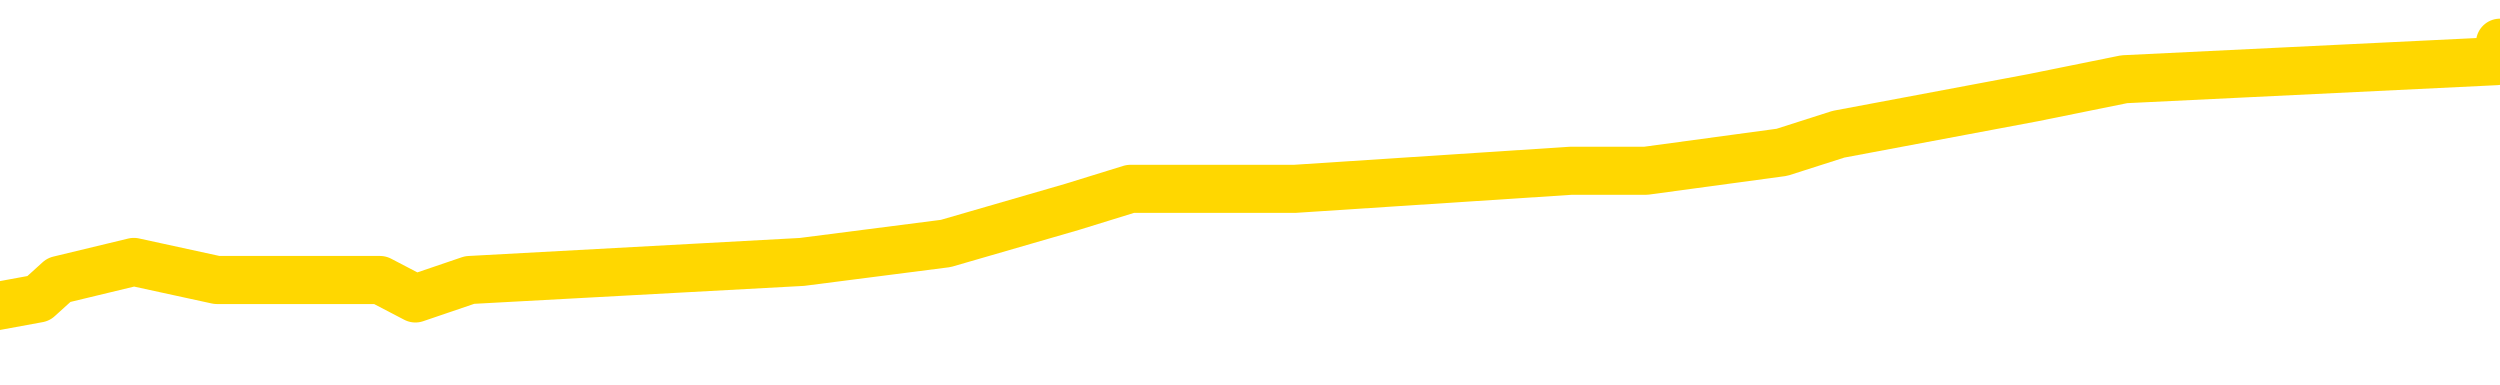 <svg xmlns="http://www.w3.org/2000/svg" version="1.1" viewBox="0 0 6500 1000">
	<path fill="none" stroke="gold" stroke-width="125" stroke-linecap="round" stroke-linejoin="round" d="M0 131895  L-986781 131895 L-986597 131848 L-986107 131753 L-985813 131705 L-985502 131611 L-985267 131563 L-985214 131468 L-985155 131373 L-985001 131326 L-984961 131231 L-984828 131184 L-984536 131136 L-983995 131136 L-983385 131089 L-983337 131089 L-982697 131041 L-982663 131041 L-982138 131041 L-982005 130994 L-981615 130899 L-981287 130804 L-981170 130709 L-980959 130614 L-980242 130614 L-979672 130567 L-979564 130567 L-979390 130519 L-979169 130425 L-978767 130377 L-978741 130282 L-977813 130187 L-977726 130092 L-977644 129998 L-977574 129903 L-977276 129855 L-977124 129760 L-975234 129808 L-975133 129808 L-974871 129808 L-974577 129855 L-974436 129760 L-974187 129760 L-974152 129713 L-973993 129666 L-973530 129571 L-973277 129523 L-973064 129428 L-972813 129381 L-972464 129333 L-971537 129239 L-971443 129144 L-971032 129096 L-969862 129001 L-968672 128954 L-968580 128859 L-968553 128764 L-968287 128669 L-967988 128574 L-967859 128480 L-967822 128385 L-967007 128385 L-966623 128432 L-965563 128480 L-965501 128480 L-965236 129428 L-964765 130330 L-964572 131231 L-964309 132132 L-963972 132085 L-963836 132037 L-963381 131990 L-962638 131943 L-962620 131895 L-962455 131800 L-962387 131800 L-961871 131753 L-960842 131753 L-960646 131705 L-960157 131658 L-959795 131611 L-959386 131611 L-959001 131658 L-957297 131658 L-957199 131658 L-957128 131658 L-957066 131658 L-956882 131611 L-956545 131611 L-955905 131563 L-955828 131516 L-955767 131516 L-955580 131468 L-955500 131468 L-955323 131421 L-955304 131373 L-955074 131373 L-954686 131326 L-953798 131326 L-953758 131278 L-953670 131231 L-953643 131136 L-952635 131089 L-952485 130994 L-952461 130946 L-952328 130899 L-952288 130851 L-951030 130804 L-950972 130804 L-950432 130757 L-950380 130757 L-950333 130757 L-949938 130709 L-949798 130662 L-949598 130614 L-949452 130614 L-949287 130614 L-949010 130662 L-948652 130662 L-948099 130614 L-947454 130567 L-947196 130472 L-947042 130425 L-946641 130377 L-946601 130330 L-946480 130282 L-946418 130330 L-946404 130330 L-946311 130330 L-946017 130282 L-945866 130092 L-945536 129998 L-945458 129903 L-945382 129855 L-945155 129713 L-945089 129618 L-944861 129523 L-944809 129428 L-944644 129381 L-943638 129333 L-943455 129286 L-942904 129239 L-942511 129144 L-942113 129096 L-941263 129001 L-941185 128954 L-940606 128907 L-940165 128907 L-939924 128859 L-939766 128859 L-939366 128764 L-939345 128764 L-938900 128717 L-938495 128669 L-938359 128574 L-938184 128480 L-938047 128385 L-937797 128290 L-936797 128242 L-936715 128195 L-936580 128148 L-936541 128100 L-935651 128053 L-935435 128005 L-934992 127958 L-934875 127910 L-934818 127863 L-934142 127863 L-934041 127815 L-934013 127815 L-932671 127768 L-932265 127721 L-932226 127673 L-931297 127626 L-931199 127578 L-931066 127531 L-930662 127483 L-930636 127436 L-930543 127388 L-930326 127341 L-929915 127246 L-928762 127151 L-928470 127056 L-928441 126962 L-927833 126914 L-927583 126819 L-927564 126772 L-926634 126724 L-926583 126629 L-926460 126582 L-926443 126487 L-926287 126440 L-926112 126345 L-925975 126297 L-925919 126250 L-925811 126203 L-925726 126155 L-925492 126108 L-925417 126060 L-925109 126013 L-924991 125965 L-924821 125918 L-924730 125870 L-924627 125870 L-924604 125823 L-924527 125823 L-924429 125728 L-924062 125681 L-923958 125633 L-923454 125586 L-923002 125538 L-922964 125491 L-922940 125444 L-922899 125396 L-922771 125349 L-922670 125301 L-922228 125254 L-921946 125206 L-921354 125159 L-921223 125111 L-920949 125017 L-920796 124969 L-920643 124922 L-920558 124827 L-920480 124779 L-920294 124732 L-920244 124732 L-920216 124685 L-920137 124637 L-920113 124590 L-919830 124495 L-919226 124400 L-918231 124352 L-917933 124305 L-917199 124258 L-916954 124210 L-916865 124163 L-916287 124115 L-915589 124068 L-914837 124020 L-914518 123973 L-914135 123878 L-914058 123831 L-913424 123783 L-913238 123736 L-913150 123736 L-913021 123736 L-912708 123688 L-912659 123641 L-912517 123593 L-912495 123546 L-911527 123499 L-910982 123451 L-910504 123451 L-910443 123451 L-910119 123451 L-910098 123404 L-910035 123404 L-909825 123356 L-909748 123309 L-909693 123261 L-909671 123214 L-909632 123166 L-909616 123119 L-908859 123072 L-908842 123024 L-908043 122977 L-907890 122929 L-906985 122882 L-906479 122834 L-906250 122740 L-906208 122740 L-906093 122692 L-905917 122645 L-905162 122692 L-905027 122645 L-904863 122597 L-904545 122550 L-904369 122455 L-903347 122360 L-903324 122265 L-903073 122218 L-902860 122123 L-902226 122075 L-901988 121981 L-901955 121886 L-901777 121791 L-901697 121696 L-901607 121648 L-901543 121554 L-901102 121459 L-901079 121411 L-900538 121364 L-900282 121316 L-899787 121269 L-898910 121222 L-898873 121174 L-898821 121127 L-898780 121079 L-898662 121032 L-898386 120984 L-898179 120889 L-897982 120795 L-897958 120700 L-897908 120605 L-897869 120557 L-897791 120510 L-897194 120415 L-897133 120368 L-897030 120320 L-896876 120273 L-896244 120225 L-895563 120178 L-895260 120083 L-894913 120036 L-894716 119988 L-894668 119893 L-894347 119846 L-893720 119798 L-893573 119751 L-893537 119703 L-893479 119656 L-893402 119561 L-893161 119561 L-893073 119514 L-892979 119466 L-892685 119419 L-892550 119371 L-892490 119324 L-892453 119229 L-892181 119229 L-891175 119182 L-891000 119134 L-890949 119134 L-890656 119087 L-890464 118992 L-890131 118944 L-889624 118897 L-889062 118802 L-889047 118707 L-889031 118660 L-888930 118565 L-888816 118470 L-888776 118375 L-888739 118328 L-888673 118328 L-888645 118280 L-888506 118328 L-888213 118328 L-888163 118328 L-888058 118328 L-887793 118280 L-887329 118233 L-887184 118233 L-887129 118138 L-887072 118091 L-886881 118043 L-886516 117996 L-886302 117996 L-886107 117996 L-886049 117996 L-885990 117901 L-885836 117853 L-885567 117806 L-885137 118043 L-885121 118043 L-885044 117996 L-884980 117948 L-884851 117616 L-884827 117569 L-884543 117521 L-884495 117474 L-884441 117426 L-883978 117379 L-883940 117379 L-883899 117332 L-883709 117284 L-883228 117237 L-882741 117189 L-882725 117142 L-882687 117094 L-882430 117047 L-882353 116952 L-882123 116905 L-882107 116810 L-881812 116715 L-881370 116667 L-880923 116620 L-880419 116573 L-880265 116525 L-879978 116478 L-879938 116383 L-879607 116335 L-879385 116288 L-878868 116193 L-878792 116146 L-878545 116051 L-878350 115956 L-878290 115908 L-877514 115861 L-877440 115861 L-877209 115814 L-877193 115814 L-877131 115766 L-876935 115719 L-876471 115719 L-876448 115671 L-876318 115671 L-875017 115671 L-875001 115671 L-874923 115624 L-874830 115624 L-874613 115624 L-874460 115576 L-874282 115624 L-874228 115671 L-873941 115719 L-873901 115719 L-873532 115719 L-873091 115719 L-872908 115719 L-872587 115671 L-872292 115671 L-871846 115576 L-871774 115529 L-871312 115434 L-870874 115387 L-870692 115339 L-869238 115244 L-869106 115197 L-868649 115102 L-868423 115055 L-868037 114960 L-867520 114865 L-866566 114770 L-865772 114675 L-865097 114628 L-864672 114533 L-864361 114485 L-864131 114343 L-863447 114201 L-863434 114058 L-863224 113869 L-863202 113821 L-863028 113726 L-862078 113679 L-861810 113584 L-860995 113537 L-860684 113442 L-860647 113394 L-860589 113299 L-859972 113252 L-859335 113157 L-857709 113110 L-857035 113062 L-856393 113062 L-856315 113062 L-856259 113062 L-856223 113062 L-856195 113015 L-856083 112920 L-856065 112872 L-856042 112825 L-855889 112777 L-855835 112683 L-855757 112635 L-855638 112588 L-855540 112540 L-855423 112493 L-855153 112398 L-854884 112351 L-854866 112256 L-854666 112208 L-854520 112113 L-854293 112066 L-854159 112018 L-853850 111971 L-853790 111924 L-853437 111829 L-853088 111781 L-852987 111734 L-852923 111639 L-852863 111592 L-852479 111497 L-852098 111449 L-851994 111402 L-851733 111354 L-851462 111259 L-851303 111212 L-851270 111165 L-851209 111117 L-851067 111070 L-850883 111022 L-850839 110975 L-850551 110975 L-850535 110927 L-850301 110927 L-850240 110880 L-850202 110880 L-849622 110833 L-849489 110785 L-849465 110595 L-849447 110263 L-849430 109884 L-849413 109504 L-849389 109125 L-849373 108840 L-849352 108508 L-849335 108176 L-849312 107986 L-849295 107796 L-849273 107654 L-849257 107559 L-849208 107417 L-849135 107275 L-849101 107037 L-849077 106848 L-849041 106658 L-849000 106468 L-848963 106373 L-848947 106184 L-848923 106041 L-848886 105946 L-848869 105804 L-848846 105709 L-848828 105614 L-848810 105519 L-848794 105425 L-848765 105282 L-848739 105140 L-848693 105092 L-848677 104998 L-848635 104950 L-848587 104855 L-848516 104760 L-848501 104666 L-848485 104571 L-848422 104523 L-848383 104476 L-848344 104428 L-848178 104381 L-848113 104333 L-848097 104286 L-848053 104191 L-847994 104144 L-847782 104096 L-847748 104049 L-847706 104001 L-847628 103954 L-847091 103907 L-847012 103859 L-846908 103764 L-846819 103717 L-846643 103669 L-846293 103622 L-846137 103574 L-845699 103527 L-845542 103480 L-845412 103432 L-844709 103337 L-844507 103290 L-843547 103195 L-843064 103148 L-842965 103148 L-842873 103100 L-842628 103053 L-842555 103005 L-842112 102910 L-842016 102863 L-842001 102815 L-841985 102768 L-841960 102721 L-841494 102673 L-841277 102626 L-841138 102578 L-840844 102531 L-840755 102483 L-840714 102436 L-840684 102388 L-840512 102341 L-840453 102294 L-840376 102246 L-840296 102199 L-840226 102199 L-839917 102151 L-839832 102104 L-839618 102056 L-839583 102009 L-838899 101962 L-838801 101914 L-838595 101867 L-838549 101819 L-838270 101772 L-838208 101724 L-838191 101629 L-838113 101582 L-837805 101487 L-837781 101440 L-837727 101345 L-837704 101297 L-837582 101250 L-837446 101155 L-837202 101108 L-837076 101108 L-836429 101060 L-836413 101060 L-836389 101060 L-836208 100965 L-836132 100918 L-836040 100870 L-835613 100823 L-835197 100776 L-834804 100681 L-834725 100633 L-834706 100586 L-834343 100538 L-834106 100491 L-833878 100444 L-833565 100396 L-833487 100349 L-833406 100254 L-833228 100159 L-833213 100111 L-832947 100017 L-832867 99969 L-832637 99922 L-832411 99874 L-832095 99874 L-831920 99827 L-831559 99827 L-831167 99779 L-831098 99685 L-831034 99637 L-830894 99542 L-830842 99495 L-830740 99400 L-830239 99352 L-830041 99305 L-829795 99258 L-829609 99210 L-829310 99163 L-829233 99115 L-829067 99020 L-828183 98973 L-828154 98878 L-828031 98783 L-827453 98736 L-827375 98688 L-826661 98688 L-826349 98688 L-826136 98688 L-826119 98688 L-825733 98688 L-825208 98593 L-824762 98546 L-824432 98499 L-824279 98451 L-823954 98451 L-823775 98404 L-823694 98404 L-823487 98309 L-823312 98261 L-822383 98214 L-821494 98166 L-821455 98119 L-821227 98119 L-820847 98072 L-820060 98024 L-819826 97977 L-819750 97929 L-819392 97882 L-818820 97787 L-818553 97740 L-818167 97692 L-818063 97692 L-817893 97692 L-817275 97692 L-817064 97692 L-816756 97692 L-816703 97645 L-816575 97597 L-816522 97550 L-816403 97502 L-816067 97407 L-815107 97360 L-814976 97265 L-814774 97218 L-814143 97170 L-813832 97123 L-813418 97075 L-813390 97028 L-813245 96981 L-812825 96933 L-811492 96933 L-811445 96886 L-811317 96791 L-811300 96743 L-810722 96648 L-810517 96601 L-810487 96554 L-810446 96506 L-810389 96459 L-810351 96411 L-810273 96364 L-810130 96316 L-809676 96269 L-809557 96222 L-809272 96174 L-808899 96127 L-808803 96079 L-808476 96032 L-808122 95984 L-807952 95937 L-807905 95889 L-807796 95842 L-807707 95795 L-807679 95747 L-807602 95652 L-807299 95605 L-807265 95510 L-807193 95462 L-806826 95415 L-806490 95368 L-806409 95368 L-806189 95320 L-806018 95273 L-805990 95225 L-805493 95178 L-804944 95083 L-804063 95036 L-803965 94941 L-803888 94893 L-803614 94846 L-803366 94751 L-803292 94703 L-803231 94609 L-803112 94561 L-803069 94514 L-802959 94466 L-802883 94371 L-802182 94324 L-801936 94277 L-801897 94229 L-801740 94182 L-801141 94182 L-800914 94182 L-800822 94182 L-800347 94182 L-799750 94087 L-799230 94039 L-799209 93992 L-799064 93944 L-798744 93944 L-798202 93944 L-797970 93944 L-797799 93944 L-797313 93897 L-797085 93850 L-797000 93802 L-796654 93755 L-796328 93755 L-795805 93707 L-795478 93660 L-794877 93612 L-794680 93518 L-794628 93470 L-794587 93423 L-794306 93375 L-793621 93280 L-793311 93233 L-793286 93138 L-793095 93091 L-792872 93043 L-792786 92996 L-792123 92901 L-792098 92853 L-791877 92759 L-791547 92711 L-791195 92616 L-790990 92569 L-790757 92474 L-790499 92426 L-790310 92332 L-790263 92284 L-790036 92237 L-790001 92189 L-789845 92142 L-789630 92094 L-789457 92047 L-789366 92000 L-789088 91952 L-788845 91905 L-788529 91857 L-788103 91857 L-788066 91857 L-787582 91857 L-787349 91857 L-787137 91810 L-786911 91762 L-786361 91762 L-786114 91715 L-785280 91715 L-785224 91667 L-785202 91620 L-785044 91573 L-784583 91525 L-784542 91478 L-784202 91383 L-784069 91335 L-783846 91288 L-783274 91240 L-782802 91193 L-782608 91146 L-782415 91098 L-782225 91051 L-782124 91003 L-781755 90956 L-781709 90908 L-781628 90861 L-780334 90814 L-780286 90766 L-780017 90766 L-779872 90766 L-779321 90766 L-779205 90719 L-779123 90671 L-778764 90624 L-778540 90576 L-778259 90529 L-777930 90434 L-777422 90387 L-777309 90339 L-777230 90292 L-777066 90244 L-776772 90244 L-776303 90244 L-776106 90292 L-776056 90292 L-775406 90244 L-775284 90197 L-774830 90197 L-774794 90149 L-774326 90102 L-774215 90055 L-774199 90007 L-773983 90007 L-773802 89960 L-773270 89960 L-772241 89960 L-772041 89912 L-771583 89865 L-770635 89770 L-770536 89722 L-770182 89628 L-770122 89580 L-770107 89533 L-770072 89485 L-769702 89438 L-769582 89390 L-769340 89343 L-769177 89296 L-768989 89248 L-768868 89201 L-767798 89106 L-766940 89058 L-766727 88963 L-766630 88916 L-766456 88821 L-766123 88774 L-766051 88726 L-765993 88679 L-765818 88679 L-765429 88631 L-765194 88584 L-765083 88537 L-764965 88489 L-763985 88442 L-763959 88394 L-763365 88299 L-763332 88299 L-763184 88252 L-762899 88204 L-761987 88204 L-761041 88204 L-760888 88157 L-760786 88157 L-760654 88110 L-760511 88062 L-760485 88015 L-760370 87967 L-760152 87920 L-759471 87872 L-759341 87825 L-759038 87777 L-758798 87683 L-758466 87635 L-757827 87588 L-757484 87493 L-757423 87445 L-757267 87445 L-756345 87445 L-755875 87445 L-755831 87445 L-755819 87398 L-755777 87351 L-755755 87303 L-755728 87256 L-755584 87208 L-755162 87161 L-754827 87161 L-754635 87113 L-754207 87113 L-754019 87066 L-753630 86971 L-753096 86924 L-752723 86876 L-752702 86876 L-752452 86829 L-752334 86781 L-752258 86734 L-752122 86686 L-752082 86639 L-752003 86592 L-751608 86544 L-751112 86497 L-751000 86402 L-750827 86354 L-750519 86307 L-750072 86259 L-749749 86212 L-749606 86117 L-749179 86022 L-749026 85927 L-748971 85833 L-748157 85785 L-748137 85738 L-747765 85690 L-747708 85690 L-746579 85643 L-746511 85643 L-745953 85595 L-745758 85548 L-745622 85500 L-745389 85453 L-745042 85406 L-745007 85311 L-744972 85263 L-744904 85168 L-744555 85121 L-744383 85074 L-743898 85026 L-743881 84979 L-743556 84931 L-743399 84884 L-742258 84789 L-742233 84741 L-742041 84647 L-741848 84599 L-741598 84552 L-741580 84504 L-740560 84457 L-740263 84409 L-740187 84362 L-740051 84267 L-739875 84220 L-739298 84125 L-739083 84077 L-739019 84030 L-738888 83982 L-738852 83888 L-738328 83840 L-738190 102531 L-738176 102531 L-738153 102531 L-738133 102531 L-737906 83793 L-737130 83793 L-737088 83793 L-736720 83793 L-736642 83745 L-736590 83698 L-735917 83650 L-735174 83603 L-734750 83603 L-734302 83555 L-733240 83508 L-732929 83413 L-732519 83413 L-732447 83366 L-731922 83366 L-731828 83366 L-731810 83366 L-731365 83318 L-731180 83223 L-730400 83129 L-729727 83081 L-729315 82939 L-729083 82844 L-728943 82796 L-728861 82702 L-728841 82654 L-728765 82654 L-728636 82607 L-728320 82654 L-728095 82654 L-727770 82607 L-727708 82607 L-727338 82607 L-727305 82607 L-727096 82607 L-726429 82607 L-726351 82607 L-726193 82512 L-726083 82512 L-725756 82464 L-725601 82417 L-725261 82417 L-725204 82322 L-724865 82227 L-724662 82180 L-724609 82085 L-723232 82037 L-723103 81990 L-722669 81943 L-722349 81895 L-721521 81800 L-721398 81753 L-720667 81658 L-720511 81563 L-720470 81516 L-720417 81468 L-720393 81421 L-720279 81373 L-719983 81326 L-719693 81278 L-719639 81231 L-719518 81184 L-719488 81136 L-719388 81089 L-718944 81089 L-718793 81041 L-717957 81041 L-717415 80994 L-717080 80994 L-717065 80946 L-716989 80899 L-716873 80851 L-716678 80804 L-716414 80757 L-715580 80709 L-715483 80662 L-714962 80614 L-714920 80567 L-714821 80519 L-713993 80519 L-713858 80472 L-713519 80472 L-712965 80425 L-712585 80377 L-712422 80330 L-712112 80282 L-711300 80235 L-710993 80187 L-710725 80187 L-710403 80187 L-710083 80235 L-709807 80235 L-708978 80140 L-708883 80092 L-708791 79950 L-708686 79808 L-708300 79666 L-707819 79571 L-707803 79523 L-707684 79476 L-707317 79381 L-707222 79333 L-706388 79239 L-706311 79191 L-706011 79144 L-705921 79096 L-705513 79001 L-705403 78907 L-704704 78859 L-704231 78812 L-704171 78764 L-703952 78669 L-703678 78622 L-703565 78574 L-702538 78527 L-702151 78480 L-702131 78432 L-701798 78385 L-701554 78337 L-701120 78290 L-701010 78242 L-700893 78195 L-700441 78100 L-699850 78053 L-699514 78005 L-697621 77958 L-697507 77863 L-697296 77815 L-695977 77768 L-695871 67094 L-695805 56563 L-695769 46838 L-695707 46838 L-695207 57417 L-694532 67853 L-694510 77483 L-694240 77388 L-693272 77388 L-692582 77341 L-692421 77294 L-691880 77246 L-691790 77199 L-690771 77151 L-689823 77056 L-689457 77104 L-689355 77151 L-688766 77151 L-688707 77151 L-688606 77104 L-688166 77009 L-688059 76962 L-687617 76914 L-686617 76772 L-686361 76629 L-686258 76487 L-686128 76392 L-685761 76297 L-685180 76203 L-685149 76155 L-684834 76108 L-682851 76060 L-682735 76013 L-682667 76013 L-682309 75965 L-680690 75918 L-680513 75918 L-680368 75918 L-679546 75965 L-679493 76013 L-679438 76013 L-679004 76013 L-678024 76060 L-677950 76060 L-676865 76013 L-676652 76013 L-675936 75918 L-675548 75870 L-675329 75776 L-675009 75681 L-674516 75586 L-674388 75538 L-674159 75444 L-673927 75349 L-673868 75301 L-673578 75254 L-673306 75159 L-672276 75111 L-670611 75064 L-670192 75017 L-670055 74969 L-669898 74969 L-669593 74922 L-669365 74827 L-669207 74779 L-669047 74685 L-668878 74590 L-668831 74542 L-668777 74495 L-668756 74495 L-668370 74447 L-668120 74447 L-667849 74447 L-667689 74447 L-667599 74447 L-665940 74447 L-665775 74495 L-665395 74447 L-664935 74447 L-664326 74352 L-663232 74305 L-662801 74258 L-662770 74210 L-662708 74163 L-662690 74115 L-660986 74068 L-660944 74020 L-660478 73973 L-660291 73925 L-660259 73831 L-659664 73783 L-659614 73736 L-659291 73688 L-659241 73641 L-659030 73593 L-659012 73546 L-658746 73451 L-658693 73404 L-658224 73356 L-657714 73261 L-657635 73261 L-657341 73214 L-657324 73166 L-657286 73119 L-657215 73072 L-657057 73024 L-656111 73024 L-656055 73024 L-655534 73024 L-655342 72977 L-655241 72977 L-655015 72929 L-654505 72929 L-654117 74210 L-654047 74210 L-653699 74163 L-653342 74115 L-652213 72740 L-652162 72645 L-651936 72597 L-651902 72550 L-651777 72455 L-651678 72455 L-651413 72455 L-650673 72502 L-650095 72502 L-649801 72502 L-649095 72502 L-648917 72455 L-648893 72455 L-648257 72407 L-647946 72360 L-647550 72360 L-647520 72313 L-647499 72265 L-647345 72218 L-646660 72218 L-646644 72218 L-646304 72218 L-646031 72170 L-645994 72123 L-645938 72028 L-645916 71981 L-645844 71933 L-645512 71886 L-645406 71838 L-645377 71743 L-645179 71696 L-645026 71648 L-644158 71601 L-643596 71506 L-643580 71506 L-643478 71459 L-643376 71506 L-643230 71506 L-643151 71506 L-643114 71459 L-643058 71411 L-642985 71364 L-642840 71316 L-642358 71316 L-641954 71269 L-641087 71316 L-641067 71316 L-640810 71316 L-640733 71316 L-640704 71269 L-640693 71174 L-640676 71127 L-640383 71079 L-640344 71032 L-640272 70984 L-640198 70937 L-639993 70889 L-639833 70747 L-639532 70605 L-639455 70415 L-639438 70273 L-639221 70178 L-638990 70178 L-638880 70225 L-638510 70273 L-638352 70273 L-638121 70273 L-637952 70273 L-637807 70225 L-637675 70178 L-636399 70083 L-635996 69988 L-635935 69941 L-635818 69846 L-635393 69798 L-635378 69703 L-635316 69656 L-635042 69561 L-634930 69514 L-634648 69419 L-634370 69371 L-633945 69277 L-633923 69229 L-633845 69182 L-633719 69134 L-633133 69087 L-632741 69039 L-632406 68992 L-631817 68944 L-631714 68944 L-631544 68897 L-631408 68897 L-630580 68850 L-629395 68802 L-629359 68755 L-629303 68755 L-629083 68707 L-628878 68707 L-628723 68707 L-628466 68660 L-628390 68612 L-627847 68565 L-627811 68518 L-627562 68470 L-627174 68423 L-626349 68375 L-625991 68328 L-625680 68328 L-625422 68280 L-625199 68233 L-624792 68185 L-624676 68138 L-624492 68091 L-624439 68091 L-624251 68043 L-624080 67996 L-624051 67948 L-623771 67901 L-623460 67853 L-623322 67806 L-623013 67759 L-622819 67759 L-622803 67711 L-622084 67711 L-621950 67616 L-621653 67569 L-621562 67521 L-620962 67521 L-620923 67474 L-620845 67426 L-620224 67379 L-620073 67284 L-620032 67237 L-619722 67189 L-619530 67142 L-619337 67047 L-619281 66952 L-618973 66905 L-618920 66857 L-618866 66905 L-618840 66905 L-618715 66905 L-617904 66857 L-617828 66810 L-617287 66762 L-617019 66715 L-616359 66667 L-615452 66620 L-615210 66573 L-614678 66525 L-614461 66478 L-613353 66525 L-613303 66525 L-612528 66525 L-611980 66478 L-611869 66430 L-611716 66335 L-611661 66288 L-611495 66240 L-611118 66193 L-610670 66146 L-610616 66098 L-610461 66051 L-609781 66003 L-609561 65956 L-609043 65908 L-608194 65814 L-608178 65766 L-606387 65719 L-605833 65671 L-605716 65624 L-604710 65576 L-604673 65529 L-604441 65529 L-604348 65529 L-604308 65529 L-603976 65481 L-603624 65434 L-603359 65339 L-603072 65292 L-602762 65197 L-602507 65102 L-602414 65055 L-601924 65007 L-601717 64960 L-601151 64912 L-601037 64960 L-600685 64912 L-600634 64912 L-600594 64912 L-599990 64817 L-599257 64722 L-598675 64628 L-598440 64533 L-597899 64390 L-597747 64296 L-597245 64248 L-597036 64153 L-597013 64153 L-596954 64106 L-595991 64106 L-595814 64058 L-595372 64011 L-595347 63916 L-595192 63869 L-595111 63869 L-594960 63916 L-594314 63916 L-594264 63869 L-593144 63821 L-592160 63774 L-592098 63726 L-591378 63679 L-590513 63631 L-590134 63584 L-589915 63584 L-589156 63537 L-589104 63489 L-588794 63394 L-587943 63394 L-587750 63347 L-587573 63299 L-587349 63299 L-587222 63252 L-587030 63252 L-586797 63204 L-586628 63252 L-586341 63204 L-586062 63204 L-585979 63157 L-585808 63110 L-585792 63015 L-585638 62967 L-585599 62920 L-584823 62872 L-584747 62872 L-584515 62777 L-584088 62730 L-583742 62683 L-583159 62635 L-582890 62635 L-582631 62635 L-582502 62540 L-582486 62493 L-582372 62445 L-582348 62398 L-582114 62351 L-582078 62303 L-580762 62303 L-580706 62256 L-580027 62161 L-579455 62161 L-579329 62161 L-579176 62161 L-579099 62161 L-578787 62066 L-578514 62018 L-578425 61924 L-578323 61924 L-577395 61876 L-577319 61876 L-576955 61876 L-576931 61829 L-576894 61781 L-576119 61686 L-576027 61639 L-575887 61592 L-575485 61544 L-575223 61544 L-574980 61592 L-574766 61544 L-574685 61544 L-574609 61544 L-574532 61544 L-574346 61592 L-574279 61592 L-574030 61592 L-573975 61544 L-573837 61497 L-573757 61402 L-573644 61354 L-573421 61307 L-573257 61259 L-573216 61212 L-573046 61165 L-572675 61117 L-572660 61070 L-572545 61022 L-571823 60975 L-571787 60927 L-571654 60927 L-571307 60880 L-570895 60880 L-570859 60880 L-570781 60833 L-570742 60785 L-570378 60738 L-570174 60690 L-570159 60643 L-569813 60595 L-569465 60595 L-569139 60595 L-569037 60548 L-568884 60548 L-568690 60500 L-568458 60500 L-568366 60500 L-568210 60500 L-568133 60500 L-568092 60453 L-567979 60406 L-567956 60358 L-567705 60358 L-567566 60263 L-566988 60121 L-566160 60026 L-565672 59931 L-565551 59884 L-565512 59836 L-565500 59789 L-565348 59694 L-565247 59599 L-565014 59552 L-564623 59457 L-564319 59409 L-564303 59362 L-564133 59314 L-563894 59220 L-563298 59220 L-562694 59172 L-562654 59172 L-562614 59172 L-562461 59125 L-562407 59077 L-562345 59030 L-562277 58982 L-562222 58888 L-562197 58840 L-562150 58793 L-562056 58698 L-561919 58650 L-561765 58603 L-561633 58555 L-561592 58555 L-561557 58508 L-561495 58461 L-561221 58366 L-560907 58318 L-560866 58223 L-560781 58176 L-560604 58129 L-560366 58081 L-560009 58034 L-559979 57986 L-559410 57939 L-559287 57891 L-559051 57844 L-559028 57844 L-558747 57796 L-558461 57796 L-558206 57796 L-557634 57749 L-557337 57702 L-557261 57654 L-556562 57607 L-556484 57559 L-556449 57512 L-556423 57464 L-556371 57370 L-556178 57322 L-556037 57227 L-556001 57180 L-555961 57132 L-555366 57085 L-555133 57037 L-554850 57370 L-554795 57654 L-554721 57986 L-554643 58271 L-554407 58176 L-554163 58129 L-554028 58081 L-553921 58034 L-553842 57986 L-553455 57891 L-553328 57844 L-553175 57796 L-553137 57749 L-552991 57702 L-552770 57654 L-552596 57607 L-552527 57559 L-551705 57464 L-551689 57464 L-551395 57417 L-550607 57370 L-550297 57370 L-550151 57322 L-549923 57275 L-549722 57180 L-548785 57132 L-548748 57085 L-548726 57037 L-548685 56943 L-548416 56895 L-547820 56848 L-547756 56800 L-547721 56753 L-547704 56705 L-547009 56705 L-546807 56705 L-546775 56705 L-546442 56705 L-546334 56658 L-545709 56563 L-545205 56516 L-545168 56421 L-544726 56421 L-544630 56373 L-544471 56373 L-544158 56373 L-544145 56373 L-543705 56421 L-543223 56468 L-543094 56468 L-542774 56468 L-542706 56421 L-542402 56421 L-542226 56373 L-542032 56326 L-541789 56231 L-541592 56136 L-541566 56041 L-540988 55994 L-540918 55946 L-540508 55899 L-540454 55851 L-540408 55804 L-540044 55757 L-539898 55709 L-539692 55662 L-539596 55662 L-539441 55614 L-539379 55567 L-539232 55472 L-539131 55425 L-538574 55425 L-538552 55519 L-538380 55567 L-537838 55614 L-537777 55614 L-537723 55519 L-537695 55425 L-537623 55377 L-537607 55282 L-537544 55235 L-537507 55140 L-537352 55092 L-537027 55045 L-536461 54998 L-536446 54950 L-536384 54855 L-536283 54760 L-536236 54760 L-535994 54713 L-535572 54713 L-535417 54713 L-533675 54618 L-533134 54571 L-532190 54523 L-531781 54476 L-531240 54381 L-531043 54333 L-530875 54286 L-530579 54239 L-530464 54191 L-530449 54191 L-530294 54144 L-530154 54096 L-530078 54001 L-529946 54001 L-529598 54001 L-529227 54049 L-528629 54049 L-528454 54049 L-528297 54001 L-528029 53954 L-527877 53954 L-527586 54096 L-527562 54191 L-527479 54286 L-527252 54381 L-526552 54333 L-526425 54286 L-525994 54239 L-525900 54191 L-524695 54191 L-524646 54144 L-524353 54144 L-523949 54096 L-523673 54001 L-523654 53954 L-523536 53907 L-523460 53859 L-523279 53812 L-522799 53764 L-522347 53669 L-521937 53622 L-521907 53574 L-521488 53527 L-521374 53527 L-521256 53527 L-521241 53527 L-521047 53480 L-521025 53385 L-520793 53337 L-520350 53290 L-520030 53195 L-519565 53195 L-519400 53148 L-519245 53100 L-519089 53100 L-518636 53100 L-518317 53100 L-518262 53148 L-517891 53148 L-517853 53195 L-517527 53195 L-517410 53148 L-517311 53100 L-516985 53005 L-516598 52958 L-516337 52910 L-515979 52815 L-515723 52768 L-513552 52721 L-513503 52673 L-513481 52626 L-513069 52626 L-513007 52626 L-512937 52673 L-512706 52673 L-512396 52626 L-512092 52531 L-512048 52483 L-511740 52436 L-511607 52388 L-511391 52341 L-510678 52294 L-510523 52294 L-510385 52246 L-510236 52246 L-510215 52246 L-510021 52199 L-509996 52151 L-509904 52104 L-509883 52056 L-509866 52009 L-509766 51962 L-508837 51914 L-508379 51914 L-507287 51819 L-506865 51819 L-506461 51772 L-506422 51724 L-506169 51677 L-505394 51582 L-505378 51535 L-505354 51487 L-505161 51440 L-504424 51392 L-504155 51345 L-504115 51297 L-503716 51203 L-503691 51155 L-502901 51108 L-502221 51060 L-500850 51013 L-500580 50965 L-500532 50918 L-499994 50823 L-499961 50776 L-499859 50681 L-499536 50633 L-499456 50586 L-499187 50586 L-498275 50538 L-498136 50538 L-497887 50444 L-497342 50444 L-496920 50396 L-496727 50349 L-496711 50349 L-496573 50254 L-496479 50206 L-496352 50159 L-496092 50111 L-496067 50017 L-495976 49969 L-495666 49922 L-495606 49874 L-495489 49874 L-495139 49874 L-494328 49874 L-494097 49779 L-493268 49779 L-493036 49685 L-492819 49637 L-492301 49637 L-491663 49590 L-491246 49542 L-490924 49495 L-490443 49447 L-490018 49447 L-489957 49400 L-489608 49400 L-489567 49352 L-489554 49305 L-489454 49210 L-489409 49210 L-488923 49163 L-488122 49163 L-487787 49163 L-486706 49115 L-486226 49068 L-486203 49020 L-486063 48973 L-485508 48925 L-484811 48878 L-484502 48831 L-484280 48783 L-484175 48736 L-484073 48641 L-483402 48593 L-483308 48546 L-483286 48546 L-483208 48499 L-483030 48499 L-482858 48499 L-482678 48451 L-482664 48404 L-482588 48356 L-482424 48309 L-481909 48261 L-481893 48214 L-481753 48214 L-481390 48166 L-481366 48166 L-481235 48119 L-481211 48072 L-480848 48024 L-480323 47929 L-480229 47882 L-480013 47787 L-479920 47740 L-479895 47692 L-479431 47645 L-479354 47645 L-478952 47597 L-478502 47597 L-477250 47550 L-477211 47502 L-476780 47455 L-476747 47407 L-476028 47360 L-475851 47313 L-475716 47265 L-475409 47218 L-475354 47170 L-475329 47075 L-475313 46981 L-475138 46933 L-474949 46886 L-474441 46886 L-474068 46506 L-473729 46079 L-473691 45700 L-472972 45368 L-472878 45320 L-472839 45273 L-472298 45273 L-472275 45225 L-471872 45178 L-471446 45130 L-471175 45130 L-470996 45083 L-470750 44988 L-470726 44941 L-470670 44846 L-470053 44798 L-469551 44751 L-469164 44751 L-468545 44798 L-468328 44798 L-468173 44846 L-466881 44751 L-466782 44703 L-466339 44609 L-466008 44561 L-465707 44466 L-465465 44419 L-464730 44324 L-464151 44277 L-463322 44229 L-463221 44182 L-462664 44134 L-462526 44087 L-460884 44039 L-460823 44039 L-460729 44039 L-459762 44039 L-459585 43992 L-459298 43992 L-459080 43992 L-459002 43944 L-458730 43944 L-458615 43897 L-458462 43850 L-458151 43802 L-458073 43755 L-457982 43755 L-457905 43707 L-457789 43707 L-457610 43660 L-457518 43612 L-457479 43565 L-456976 43565 L-456758 43518 L-456628 43518 L-456473 43470 L-456419 43423 L-456294 43423 L-455909 43375 L-455401 43328 L-455328 43280 L-454848 43233 L-454771 43185 L-454671 43185 L-454437 43138 L-453973 43138 L-453743 43138 L-453726 43138 L-453494 43138 L-453339 43138 L-453278 43138 L-453085 43091 L-452814 42996 L-452062 42948 L-451109 42948 L-451073 42901 L-450848 42901 L-450409 42901 L-450128 42806 L-449779 42759 L-448710 42711 L-447783 42711 L-447652 42711 L-447605 42711 L-447536 42664 L-447381 42664 L-447304 42569 L-447130 42474 L-446695 42379 L-446491 42332 L-446431 42237 L-445848 42189 L-445694 42094 L-445579 42047 L-445538 42000 L-445369 41952 L-445232 41905 L-445021 41810 L-444943 41762 L-444920 41715 L-444711 41620 L-444301 41573 L-444277 41525 L-444054 41478 L-443908 41430 L-443874 41383 L-443860 41335 L-443838 41288 L-443604 41240 L-443419 41193 L-443202 41146 L-443176 41098 L-442487 41051 L-442383 41003 L-442348 40956 L-442327 40908 L-442133 40861 L-442080 40814 L-441963 40719 L-441882 40719 L-441771 40671 L-441456 40624 L-440997 40576 L-440742 40529 L-440508 40434 L-440378 40387 L-440025 40339 L-439966 40292 L-439813 40244 L-439241 40149 L-439155 40102 L-439001 40007 L-438705 39912 L-438335 39817 L-438032 39722 L-437956 39675 L-437551 39628 L-437383 39628 L-437239 39628 L-436699 39628 L-436638 39628 L-436622 39533 L-436456 39485 L-436250 39438 L-436175 39438 L-436083 39390 L-435673 39343 L-435657 39296 L-435634 39296 L-435441 39248 L-435364 39675 L-435193 40102 L-435131 40481 L-435116 40908 L-434601 40861 L-434380 40814 L-433761 40719 L-433507 40671 L-433313 40624 L-433274 40576 L-433201 40576 L-433135 40576 L-432485 40576 L-432446 40624 L-432272 40624 L-432206 40624 L-431532 40624 L-431143 40529 L-430881 40481 L-430644 40434 L-430566 40339 L-430550 40244 L-430348 40197 L-429977 40102 L-429752 40055 L-429116 40007 L-429096 40007 L-428709 39960 L-428616 39960 L-428558 39912 L-428281 39865 L-427972 39865 L-427895 39817 L-427043 39865 L-426701 40102 L-426264 40387 L-425830 40624 L-425335 40861 L-425186 40814 L-424917 40861 L-423679 40908 L-423623 41003 L-421859 41051 L-421668 41003 L-420658 40956 L-420507 40908 L-420132 41003 L-419811 41098 L-419205 41193 L-419136 41288 L-418959 41240 L-418130 41193 L-417991 41146 L-417605 41098 L-417420 41051 L-417377 41003 L-417257 40956 L-417047 40908 L-416599 40814 L-416251 40766 L-416119 40719 L-415710 40671 L-415360 40671 L-415075 40624 L-414881 40576 L-414726 40576 L-414563 40529 L-414494 40481 L-414394 40481 L-414161 40434 L-414044 40434 L-413991 40387 L-413449 40387 L-412985 40339 L-411803 40339 L-411670 40339 L-411645 40339 L-411592 40339 L-410925 40339 L-409890 40244 L-409696 40197 L-409517 40149 L-409365 40149 L-409324 40102 L-409309 40102 L-409248 40055 L-408923 40007 L-407762 39960 L-407569 39912 L-407391 39865 L-406277 39817 L-405418 39770 L-405311 39770 L-404838 39722 L-404645 39722 L-402323 39675 L-402246 39628 L-402125 39533 L-402090 39485 L-402053 39390 L-401958 39248 L-401743 39153 L-401161 39058 L-400775 39011 L-400002 38963 L-399924 38916 L-399227 38916 L-398686 38916 L-398645 38869 L-398514 38869 L-398050 38821 L-398012 38774 L-397877 38726 L-397509 38679 L-397479 38631 L-397329 38631 L-396929 38584 L-395105 38631 L-394298 38584 L-393579 38584 L-393562 38584 L-393249 38489 L-392687 38442 L-392186 38394 L-391667 38347 L-391645 38299 L-389901 38252 L-389732 38204 L-389537 38157 L-388643 38110 L-388124 38015 L-387914 37967 L-387656 37920 L-386946 37872 L-385996 37825 L-385338 37777 L-385299 37683 L-385012 37635 L-384930 37588 L-384834 37588 L-384702 37540 L-384625 37540 L-383890 37540 L-383553 37493 L-383503 37540 L-383248 37540 L-382961 37493 L-382536 37493 L-381955 37445 L-381697 37445 L-381545 37398 L-381298 37398 L-381259 37398 L-380462 37351 L-380424 37303 L-380247 37303 L-379838 37208 L-379610 37208 L-379533 37208 L-379402 37208 L-379286 37161 L-378938 37113 L-378874 37066 L-378722 37018 L-377981 36971 L-377870 36924 L-377699 36876 L-377660 36829 L-377366 36829 L-376964 36829 L-376788 36829 L-376694 36829 L-376384 36781 L-375583 36734 L-375124 36639 L-374604 36592 L-374116 36544 L-373420 36497 L-372374 36449 L-372105 36449 L-372050 36402 L-371890 36402 L-371639 36402 L-371393 36354 L-371314 36307 L-371100 36212 L-370788 36165 L-370324 36070 L-370310 36022 L-370013 36022 L-370000 35975 L-369009 35927 L-368336 35880 L-368002 35785 L-367385 35785 L-367248 35738 L-366609 35690 L-366479 35643 L-365528 35548 L-365429 35453 L-364869 35406 L-364461 35406 L-364032 35406 L-363941 35358 L-363107 35358 L-362743 35358 L-362704 35406 L-362572 35453 L-362395 35453 L-362178 35453 L-362124 35406 L-361967 35311 L-361714 35263 L-360614 35216 L-360537 35168 L-360317 35121 L-360186 35026 L-360150 34979 L-359957 34931 L-359857 34884 L-359374 34836 L-359089 34789 L-358929 34741 L-358834 34647 L-358563 34599 L-358293 34552 L-358277 34362 L-358138 34220 L-358000 34077 L-357673 33888 L-357364 33793 L-357323 33745 L-357248 33650 L-357132 33603 L-356282 33508 L-355955 33461 L-355624 33413 L-355491 33413 L-355275 33413 L-355259 33413 L-354579 33413 L-354485 33318 L-354462 33271 L-354446 33176 L-354408 33129 L-353996 33034 L-353727 32986 L-353686 32939 L-353318 32939 L-353108 32891 L-352025 32891 L-352009 32844 L-351980 32796 L-351960 32796 L-351583 32702 L-351328 32654 L-351080 32559 L-350941 32464 L-350809 32417 L-350477 32370 L-350384 32322 L-350323 32275 L-349765 32227 L-349704 32180 L-349548 32132 L-349354 32085 L-349161 32037 L-349146 31990 L-349107 31943 L-349069 31895 L-348798 31848 L-348675 31800 L-348642 31753 L-348543 31753 L-348387 31753 L-348246 31753 L-347962 31705 L-347637 31705 L-346941 31658 L-346918 31658 L-346408 31658 L-345562 31658 L-345199 31611 L-345045 31563 L-344441 31563 L-344271 31563 L-344210 31563 L-344155 31516 L-343099 31468 L-343081 31468 L-342175 31468 L-342154 31468 L-341987 31421 L-341744 31421 L-341694 31373 L-341640 31278 L-341502 31231 L-341463 31184 L-340534 31136 L-340479 31136 L-340357 31136 L-340285 31136 L-340170 31136 L-339991 31184 L-339009 31136 L-338869 31136 L-338752 31041 L-338457 30946 L-338210 30899 L-338173 30851 L-338118 30899 L-338097 30899 L-337964 30899 L-337885 30899 L-337747 30851 L-337124 30851 L-336958 30804 L-336494 30804 L-336317 30709 L-336301 30662 L-336240 30614 L-336124 30567 L-335641 30519 L-334946 30472 L-334573 30425 L-334404 30377 L-333437 30330 L-333283 30282 L-333105 30282 L-333012 30235 L-332757 30235 L-332586 30235 L-331939 30187 L-331928 30187 L-331348 30140 L-331210 30140 L-331155 30045 L-330420 29998 L-330381 29950 L-330304 29950 L-329661 29903 L-328887 29903 L-328795 29855 L-328746 29855 L-328731 29808 L-328694 29808 L-328678 29713 L-328615 29666 L-328599 29618 L-328579 29618 L-328424 29571 L-328385 29523 L-328369 29476 L-328330 29428 L-328191 29381 L-328114 29333 L-327750 29286 L-327402 29239 L-326628 29191 L-326026 29144 L-325830 29096 L-325599 29096 L-325462 29049 L-324824 29049 L-324534 29001 L-324513 29001 L-324053 28954 L-323820 28954 L-323765 28907 L-323726 28859 L-323223 28812 L-322673 28764 L-321885 28717 L-320762 28717 L-319868 28669 L-319780 28669 L-319481 28622 L-319409 28574 L-319293 28527 L-318116 28480 L-317768 28432 L-317746 28385 L-317226 28337 L-317080 28290 L-316971 28242 L-316762 28195 L-316607 28148 L-316585 28100 L-316391 28053 L-316314 28005 L-316170 27958 L-315369 27910 L-315223 27863 L-314943 27815 L-314766 27768 L-314456 27721 L-313645 27673 L-312716 27673 L-311124 27626 L-310881 27578 L-310240 27531 L-310045 27483 L-309967 27436 L-309449 27388 L-309217 27388 L-309194 27341 L-309062 27341 L-308723 27294 L-308712 27246 L-308496 27199 L-308459 27151 L-307917 27104 L-307388 27009 L-307321 26962 L-307028 26914 L-306480 26819 L-306445 26772 L-306392 26724 L-306293 26629 L-306060 26629 L-305480 26629 L-305382 26677 L-305308 26677 L-304976 26629 L-304226 26582 L-304187 26535 L-303507 26535 L-303353 26535 L-303027 26487 L-302811 26440 L-302579 26440 L-302283 26392 L-302037 26345 L-301686 26297 L-301632 26250 L-300873 26203 L-300180 26108 L-299829 26013 L-299365 25965 L-298732 25918 L-298323 25870 L-298245 25918 L-297819 25918 L-297177 25870 L-297007 25870 L-296266 25823 L-296078 25776 L-295783 25728 L-295211 25681 L-295186 25633 L-294166 25633 L-293679 25586 L-293586 25586 L-293525 25538 L-293237 25491 L-292951 25444 L-292890 25396 L-292710 25396 L-291999 25349 L-291823 25301 L-291624 25254 L-291473 25206 L-291381 25159 L-291319 25111 L-290777 25111 L-290467 25064 L-290375 24969 L-290298 24874 L-289730 24827 L-289640 24827 L-289385 24732 L-289058 24637 L-289021 24495 L-288866 24352 L-288634 24305 L-288312 24258 L-287179 24210 L-286980 24163 L-286455 24115 L-286210 24115 L-285964 24068 L-285884 24020 L-285864 23925 L-285788 23878 L-285732 23783 L-285655 23736 L-285616 23688 L-285437 23593 L-285400 23546 L-285168 23499 L-283931 23451 L-283604 23404 L-283564 23309 L-282783 23261 L-282636 23214 L-281644 23166 L-281438 23166 L-281012 23166 L-280884 23166 L-280480 23214 L-280392 23166 L-279735 23119 L-279028 23072 L-278420 23024 L-278226 22977 L-277993 22882 L-277375 22834 L-277079 22740 L-276640 22692 L-276485 22645 L-276330 22597 L-275574 22502 L-275224 22455 L-274821 22455 L-274783 22407 L-273777 22407 L-273457 22407 L-273210 22360 L-272510 22265 L-272437 22218 L-272125 22170 L-271044 22123 L-270853 22075 L-270619 22075 L-270424 22028 L-269924 21981 L-269170 21981 L-269057 21981 L-268856 21981 L-268815 21933 L-268723 21886 L-268409 21838 L-268321 21791 L-268205 21743 L-267887 21743 L-267818 21696 L-267794 21648 L-267431 21601 L-267393 21554 L-267176 21506 L-266673 21554 L-266071 21601 L-265859 21696 L-265706 21743 L-265668 21743 L-265624 21648 L-265590 21601 L-265457 21554 L-265048 21506 L-264677 21459 L-264623 21411 L-264607 21364 L-264528 21316 L-264119 21269 L-263965 21222 L-263950 21127 L-263910 21079 L-263732 20984 L-263655 20937 L-263424 20889 L-262634 20842 L-262557 20842 L-261822 20747 L-261666 20700 L-261426 20605 L-261364 20510 L-261279 20462 L-261256 20368 L-261139 20273 L-261124 20178 L-261063 20083 L-261025 20036 L-260931 19988 L-260909 19988 L-260793 19941 L-260560 19893 L-260390 19798 L-259570 19798 L-259168 19751 L-259013 19751 L-258508 19751 L-258394 19751 L-257798 19751 L-257423 19703 L-257372 19703 L-257178 19656 L-256481 19656 L-256443 19609 L-256298 19609 L-256073 19561 L-255811 19514 L-255437 19466 L-255012 19419 L-254883 19371 L-254863 19277 L-254369 19277 L-253673 19229 L-253441 19277 L-253287 19277 L-252319 19277 L-252094 19324 L-251816 19324 L-251800 19277 L-251275 19229 L-250746 19182 L-250598 19134 L-250578 19087 L-250036 19039 L-249726 18992 L-249609 18897 L-249417 18802 L-249281 18707 L-248954 18660 L-248837 18612 L-248527 18612 L-248101 18565 L-248046 18565 L-247813 18612 L-247716 18612 L-247583 18612 L-247287 18612 L-247173 18565 L-246808 18518 L-246496 18518 L-246013 18470 L-245842 18423 L-245594 18375 L-245378 18328 L-244852 18280 L-244666 18185 L-244310 18138 L-243675 18091 L-243521 17996 L-242780 17948 L-242360 17901 L-242180 17853 L-242104 17853 L-241973 17806 L-241679 17759 L-241638 17711 L-241408 17711 L-241216 17664 L-240961 17664 L-240534 17616 L-240425 17569 L-239807 17569 L-239625 17569 L-238414 17569 L-237767 17616 L-237616 17616 L-237578 17616 L-237446 17616 L-237345 17569 L-237330 17521 L-237248 17474 L-237036 17426 L-236919 17379 L-236557 17332 L-236185 17284 L-235488 17237 L-235086 17189 L-234981 17142 L-234963 17094 L-234018 17047 L-233823 16952 L-233671 16905 L-233616 16810 L-232859 16810 L-232842 16905 L-232353 16952 L-232223 17047 L-232030 17047 L-231140 17000 L-231100 16952 L-231062 16905 L-230985 16857 L-230946 16857 L-230869 16810 L-230786 16762 L-230521 16715 L-230289 16667 L-230227 16620 L-229746 16573 L-229410 16573 L-229299 16525 L-229105 16478 L-228929 16430 L-228869 16430 L-228833 16383 L-228563 16335 L-227865 16240 L-227812 16146 L-227518 16051 L-227116 15956 L-226552 15908 L-225679 15861 L-225374 15814 L-225336 15766 L-225214 15719 L-224615 15671 L-224485 15624 L-224285 15576 L-224248 15529 L-223634 15481 L-223455 15434 L-223441 15339 L-223222 15292 L-223144 15197 L-222837 15197 L-222705 15149 L-222473 15149 L-222139 15149 L-222047 15102 L-221947 15055 L-221909 15007 L-221366 15007 L-221173 14960 L-220632 14912 L-220206 14865 L-220074 14865 L-220013 14865 L-219782 14865 L-219765 14865 L-219277 14912 L-219196 14912 L-219179 14912 L-217786 14960 L-217650 14960 L-217536 14912 L-216902 14865 L-216762 14817 L-216645 14770 L-216491 14675 L-216454 14628 L-216375 14580 L-216321 14628 L-215329 14628 L-215293 14580 L-215160 14580 L-215099 14485 L-215000 14438 L-214710 14390 L-214697 14343 L-214386 14343 L-214287 14390 L-213821 14343 L-213768 19371 L-213625 24352 L-213497 29381 L-213265 34409 L-212696 34362 L-212607 34314 L-212585 34314 L-212298 34267 L-211615 34220 L-211538 34172 L-211502 34125 L-211485 34077 L-211286 34030 L-210865 33935 L-210594 33935 L-209721 33888 L-209429 33888 L-209318 33888 L-208583 33840 L-208456 33793 L-208097 33745 L-207844 33745 L-206973 33698 L-206804 33698 L-206742 33650 L-206687 33603 L-206339 33555 L-206316 33508 L-206107 33461 L-205967 33413 L-205837 33366 L-205714 33318 L-205590 33271 L-205353 33223 L-205063 33176 L-204404 33129 L-204382 33081 L-204227 33034 L-204109 32986 L-203145 32939 L-203089 32891 L-202857 32844 L-202834 32796 L-202508 32749 L-202393 32749 L-202353 32702 L-201851 32702 L-201552 32654 L-201441 32607 L-200898 32559 L-199839 32512 L-199213 32464 L-199042 32417 L-198794 32370 L-198538 32322 L-198407 32275 L-198385 32227 L-197718 32180 L-196822 32132 L-196775 32085 L-196705 32037 L-196589 32037 L-196369 31990 L-196178 31990 L-196139 31943 L-195946 31895 L-195287 31895 L-194670 31848 L-194631 32132 L-194035 32417 L-193974 32654 L-192851 32891 L-192797 32891 L-192676 32844 L-192410 32796 L-192347 32796 L-192078 32796 L-192001 32749 L-191785 32749 L-191303 32702 L-191033 32654 L-190902 32654 L-190670 32559 L-190645 32417 L-190630 32227 L-190607 31990 L-190591 31753 L-190567 31516 L-190553 31231 L-190530 30946 L-190514 30662 L-190491 30425 L-190476 30187 L-190454 29950 L-190438 29808 L-190410 29666 L-190392 29476 L-190374 29381 L-190337 29239 L-190298 29144 L-190283 29049 L-190257 28907 L-190205 28812 L-190181 28717 L-190104 28622 L-190066 28574 L-190051 28480 L-189988 28385 L-189973 28290 L-189927 28148 L-189856 28053 L-189818 28005 L-189794 27910 L-189741 27815 L-189716 27768 L-189701 27721 L-189639 27673 L-189602 27626 L-189525 27578 L-189509 27531 L-189481 27436 L-189408 27388 L-189369 27341 L-189215 27246 L-189099 27199 L-189045 27151 L-188962 27104 L-188929 27056 L-188905 27009 L-188751 26962 L-188735 26914 L-188634 26867 L-188323 26819 L-188287 26772 L-188072 26724 L-187961 26724 L-187936 26724 L-187706 26772 L-187473 26772 L-187098 26724 L-186971 26677 L-186931 26629 L-186878 26582 L-186777 26535 L-186740 26487 L-186530 26487 L-186465 26440 L-186353 26440 L-186141 26392 L-186104 26345 L-185732 26297 L-185679 26250 L-185600 26203 L-185578 26155 L-185485 26108 L-185285 26060 L-185248 26060 L-185226 26060 L-184996 26060 L-184975 26013 L-184766 26013 L-184671 25965 L-184633 25918 L-184297 25870 L-184184 25823 L-184144 25776 L-184131 25776 L-183991 25728 L-183976 25728 L-183722 25728 L-183139 25681 L-183063 25633 L-183025 25586 L-182980 25538 L-182932 25491 L-182752 25444 L-182737 25396 L-182638 25349 L-182560 25301 L-182500 25254 L-182134 25159 L-182052 25111 L-182034 25064 L-181980 25017 L-181012 24969 L-180880 24922 L-180859 24874 L-180638 24827 L-180570 24779 L-180547 24732 L-180301 24685 L-180045 24637 L-179914 24590 L-179874 24542 L-179853 24447 L-179797 24352 L-179710 24305 L-179648 24210 L-179423 24163 L-179294 24115 L-179194 24068 L-179140 24020 L-178946 23973 L-178869 23925 L-178535 23878 L-178404 23831 L-178227 23783 L-178211 23736 L-178186 23688 L-177917 23688 L-176716 23641 L-176679 23641 L-176563 23593 L-176329 23546 L-176138 23499 L-176099 23499 L-176044 23451 L-175939 23451 L-175425 23404 L-175131 23356 L-174899 23309 L-174624 23261 L-174607 23214 L-174575 23166 L-174534 23119 L-174497 23072 L-174395 23024 L-174318 22977 L-174225 22929 L-174099 22882 L-173994 22834 L-173816 22834 L-173623 22787 L-172794 22787 L-172678 22740 L-172424 22692 L-172384 22645 L-172285 22597 L-172224 22597 L-171982 22550 L-171958 22550 L-171837 22502 L-171766 22455 L-171727 22407 L-171495 22360 L-171318 22313 L-170798 22265 L-170722 22218 L-170705 22170 L-170294 22170 L-169931 22170 L-169815 22123 L-169793 22123 L-169752 22075 L-169676 22028 L-169622 21981 L-169273 21933 L-169157 21886 L-168980 21886 L-168925 21838 L-168901 21838 L-168787 21791 L-168500 21743 L-168267 21696 L-168052 21648 L-167842 21601 L-167632 21506 L-166806 21459 L-166466 21411 L-165459 21364 L-165095 21316 L-164050 21269 L-163972 21222 L-163525 21174 L-163314 21127 L-163122 21079 L-162828 21032 L-162787 20984 L-162634 20937 L-162580 20842 L-162348 20795 L-161768 20747 L-161574 20700 L-160955 20700 L-160466 20652 L-160414 20605 L-159765 20557 L-159615 20510 L-159446 20462 L-159073 20415 L-159057 20415 L-158958 20368 L-158920 20368 L-158789 20320 L-158356 20320 L-158053 20320 L-157667 20320 L-157527 20273 L-157365 20273 L-156932 20273 L-156893 20225 L-156791 20225 L-156676 20178 L-156498 20178 L-156328 20130 L-156210 20083 L-155848 19988 L-155631 19941 L-155498 19893 L-155358 19893 L-154859 19893 L-154781 19893 L-154547 19846 L-154223 19846 L-153836 19798 L-153814 19751 L-153193 19751 L-152923 19703 L-152690 19703 L-152266 19656 L-151994 19609 L-151852 19561 L-151643 19514 L-151438 19466 L-150886 19419 L-150756 19419 L-150369 19371 L-150099 19371 L-149996 19324 L-149735 19277 L-149534 19229 L-149464 19182 L-149426 19134 L-148858 19087 L-148651 19039 L-148624 18992 L-148395 18944 L-148318 18897 L-147801 18850 L-147762 18802 L-147607 18755 L-147313 18707 L-147042 18660 L-146678 18612 L-146330 18612 L-145958 18565 L-145837 18565 L-145766 18518 L-145286 18470 L-145223 18423 L-144888 18375 L-144757 18328 L-144680 18280 L-144550 18233 L-144086 18233 L-143793 18185 L-143716 18185 L-143404 18138 L-143096 18091 L-143033 18043 L-143003 17996 L-142228 17948 L-142124 17853 L-142036 17806 L-142013 17759 L-141859 17711 L-141637 17664 L-141470 17616 L-141084 17569 L-141029 17521 L-140965 17521 L-140348 17474 L-140231 17426 L-139908 17379 L-139382 17332 L-139032 17284 L-138956 17237 L-138336 17189 L-137925 17142 L-137624 17094 L-137314 17047 L-137176 17000 L-136551 17000 L-136170 16952 L-135046 16952 L-133986 16905 L-133923 16857 L-133563 16810 L-133461 16810 L-133445 16762 L-133072 16762 L-132066 16667 L-131680 16620 L-131472 16525 L-131384 16478 L-131008 16430 L-130715 16383 L-130404 16335 L-129615 16288 L-129527 16240 L-129475 16193 L-129436 16146 L-128919 16098 L-128803 16051 L-128594 16003 L-128455 15956 L-127852 15908 L-127022 15861 L-126739 15814 L-126557 15814 L-126056 15766 L-125851 15766 L-125297 15766 L-124791 15719 L-124600 15671 L-124562 15624 L-123933 15576 L-123480 15529 L-123065 15481 L-122457 15434 L-121336 15434 L-120923 15387 L-120599 15387 L-120384 15339 L-119957 15292 L-119817 15244 L-119726 15197 L-119494 15149 L-118908 15149 L-118100 15102 L-116900 15102 L-116787 15102 L-116654 15055 L-116567 15007 L-116525 15055 L-116504 15102 L-116494 15197 L-116399 15292 L-115635 15292 L-114929 15292 L-114889 15244 L-114603 15197 L-114063 15149 L-114001 15102 L-113961 15055 L-113946 15007 L-113689 14960 L-113366 14912 L-113226 14865 L-112956 14817 L-112917 14770 L-112809 14722 L-112408 14675 L-112298 14628 L-112221 14580 L-111924 14533 L-111881 14485 L-111663 14485 L-111479 14485 L-111368 14485 L-111354 14438 L-111328 14438 L-110904 14390 L-110657 14343 L-110322 14296 L-110287 14248 L-110152 14201 L-109899 14201 L-109744 14153 L-108838 14153 L-108739 14106 L-108544 14011 L-107536 13963 L-107036 13916 L-106957 13869 L-106919 13821 L-106711 13774 L-106593 13726 L-106494 13679 L-106309 13631 L-106143 13584 L-105907 13537 L-105488 13489 L-105472 13442 L-105163 13394 L-104118 13347 L-103900 13299 L-103885 13252 L-103862 13204 L-103654 13157 L-103495 13110 L-103436 13062 L-101991 13015 L-101665 13015 L-101463 13015 L-101265 13015 L-101114 13015 L-100844 12967 L-100403 12920 L-100185 12920 L-99491 12872 L-98988 12825 L-98663 12777 L-98392 12777 L-97672 12730 L-97517 12730 L-96318 12635 L-95929 12588 L-95814 12493 L-95660 12445 L-95507 12398 L-94536 12351 L-94484 12303 L-94237 12256 L-94215 12208 L-93995 12161 L-93556 12066 L-93417 11971 L-93309 11876 L-93107 11829 L-92990 11781 L-92888 11734 L-92873 11734 L-92741 11686 L-92487 11639 L-91869 11592 L-91209 11544 L-90964 11544 L-90771 11497 L-90012 11497 L-89972 11497 L-89894 11449 L-89842 11354 L-89803 11307 L-89765 11259 L-89726 11212 L-89635 11165 L-89590 11117 L-89532 11022 L-89508 10975 L-89393 10927 L-89083 10833 L-89028 10785 L-89006 10738 L-88664 10690 L-88499 10643 L-88464 10548 L-88423 10500 L-88408 10453 L-88177 10406 L-88036 10358 L-87868 10311 L-87419 10311 L-87185 10311 L-87093 10311 L-87073 10358 L-86592 10311 L-86514 10311 L-86387 10263 L-86257 10168 L-85879 10121 L-85638 10026 L-85600 9979 L-85546 9931 L-85408 9836 L-85369 9789 L-85329 9741 L-85098 9694 L-85058 9647 L-84928 9599 L-84749 9552 L-84708 9504 L-84695 9457 L-84530 9409 L-84516 9362 L-84363 9314 L-84348 9267 L-84322 9220 L-84287 9172 L-84065 9077 L-83843 9077 L-83589 9030 L-83457 9077 L-82814 9077 L-82207 9030 L-81187 9030 L-80994 8982 L-80943 8935 L-80818 8888 L-80494 8840 L-79721 8793 L-79663 8745 L-79549 8698 L-79138 8650 L-78813 8603 L-78675 8555 L-78450 8508 L-77925 8461 L-77523 8461 L-77492 8413 L-77205 8413 L-76920 8366 L-76532 8318 L-76316 8271 L-75888 8176 L-75707 8129 L-75371 8081 L-75264 8034 L-75078 8034 L-74961 7986 L-74946 7986 L-74225 7939 L-74056 7891 L-73807 7844 L-73707 7796 L-73065 7749 L-72777 7702 L-72586 7654 L-72311 7607 L-71994 7559 L-71709 7512 L-71595 7417 L-71550 7370 L-71348 7322 L-69740 7275 L-69527 7227 L-68846 7180 L-68764 7132 L-68536 7085 L-68345 7085 L-68206 7037 L-68188 7037 L-67995 7037 L-67765 7037 L-67572 7037 L-66488 6990 L-66293 6990 L-66240 6990 L-66086 6990 L-65978 6990 L-65812 6990 L-65659 6943 L-65544 6895 L-65420 6800 L-65003 6753 L-64746 6658 L-64654 6611 L-64461 6611 L-64399 6563 L-64074 6563 L-64012 6563 L-63955 6516 L-63686 6468 L-63338 6421 L-63160 6373 L-62965 6326 L-62930 6373 L-62217 6373 L-62177 6468 L-61868 6516 L-61570 6563 L-61521 6611 L-61265 6658 L-60994 6705 L-60939 6705 L-59848 6705 L-59817 6658 L-59777 6658 L-59600 6658 L-59408 6611 L-58550 6611 L-57496 6563 L-57436 6516 L-57087 6468 L-56274 6468 L-55461 6468 L-55445 6468 L-55070 6468 L-54902 6468 L-54633 6468 L-54306 6421 L-54184 6373 L-54127 6373 L-54091 6326 L-54014 6326 L-53797 6278 L-53739 6231 L-53423 6184 L-53255 6136 L-52892 6136 L-52699 6136 L-52675 6136 L-52598 6089 L-52117 6089 L-51979 6089 L-51566 6041 L-51267 6041 L-51168 5994 L-51152 5946 L-51123 5899 L-50764 5851 L-50414 5804 L-50276 5757 L-50239 5757 L-49423 5709 L-49216 5662 L-49192 5614 L-49036 5614 L-48946 5567 L-48705 5567 L-48381 5519 L-48288 5519 L-48092 5472 L-47806 5472 L-47050 5425 L-46921 5377 L-46848 5330 L-46235 5282 L-46059 5235 L-45948 5187 L-45849 5140 L-45770 5092 L-45633 5045 L-45478 5045 L-45399 5045 L-45208 5045 L-44535 5045 L-44497 4998 L-44394 4950 L-43451 4903 L-43429 4855 L-43078 4808 L-42613 4760 L-42577 4713 L-42148 4666 L-42097 4666 L-41686 4618 L-41669 4618 L-41573 4618 L-41517 4618 L-41479 4618 L-41184 4571 L-39445 4523 L-37935 4476 L-37428 4428 L-36930 4381 L-36796 4333 L-36705 4286 L-36578 4239 L-36499 4144 L-36193 4096 L-35923 4049 L-35689 4049 L-34490 4001 L-34385 4001 L-34319 3954 L-33478 3907 L-33292 3859 L-32381 3812 L-31511 3717 L-31224 3669 L-31131 3574 L-30582 3527 L-30062 3480 L-28994 3432 L-28725 3385 L-28572 3385 L-28479 3385 L-28349 3432 L-28301 3480 L-28142 3480 L-27276 3480 L-26941 3480 L-26558 3432 L-25805 3385 L-25746 3337 L-25357 3337 L-25035 3337 L-24878 3290 L-24146 3290 L-24083 3290 L-23796 3290 L-23422 3290 L-23241 3290 L-22985 3242 L-22723 3148 L-22571 3100 L-22167 3053 L-20870 3005 L-20755 2958 L-20291 2910 L-18959 2863 L-18535 2815 L-18511 2768 L-18377 2721 L-18202 2673 L-18069 2673 L-17739 2626 L-17351 2578 L-17312 2531 L-17296 2436 L-16905 2388 L-16613 2341 L-16345 2341 L-16171 2341 L-14678 2341 L-14627 2294 L-14550 2341 L-13310 2388 L-13234 2388 L-13208 2483 L-12961 2436 L-12804 2436 L-12745 2388 L-11858 2388 L-11629 2341 L-11106 2341 L-10964 2388 L-10889 2388 L-10192 2436 L-9945 2436 L-9264 2388 L-9247 2388 L-8993 2341 L-8625 2341 L-8490 2294 L-7867 2199 L-7524 2151 L-7477 2104 L-6990 2056 L-6655 1962 L-6439 1962 L-6304 1914 L-5983 1867 L-5919 1867 L-5667 1819 L-5377 1772 L-5068 1724 L-4928 1677 L-4389 1629 L-4113 1582 L-3383 1535 L-3330 1535 L-3222 1535 L-2957 1535 L-2532 1535 L-2268 1487 L-2049 1440 L-2028 1392 L-1797 1345 L-1509 1297 L-1486 1297 L-1472 1250 L-1099 1250 L-928 1203 L-852 1108 L-791 1060 L-490 965 L-249 870 L-156 823 L100 776 L153 728 L348 681 L564 728 L988 728 L1080 776 L1221 728 L2085 681 L2459 633 L2787 538 L2939 491 L3366 491 L4084 444 L4279 444 L4633 396 L4780 349 L5286 254 L5523 206 L6490 159 L6500 111" />
</svg>
